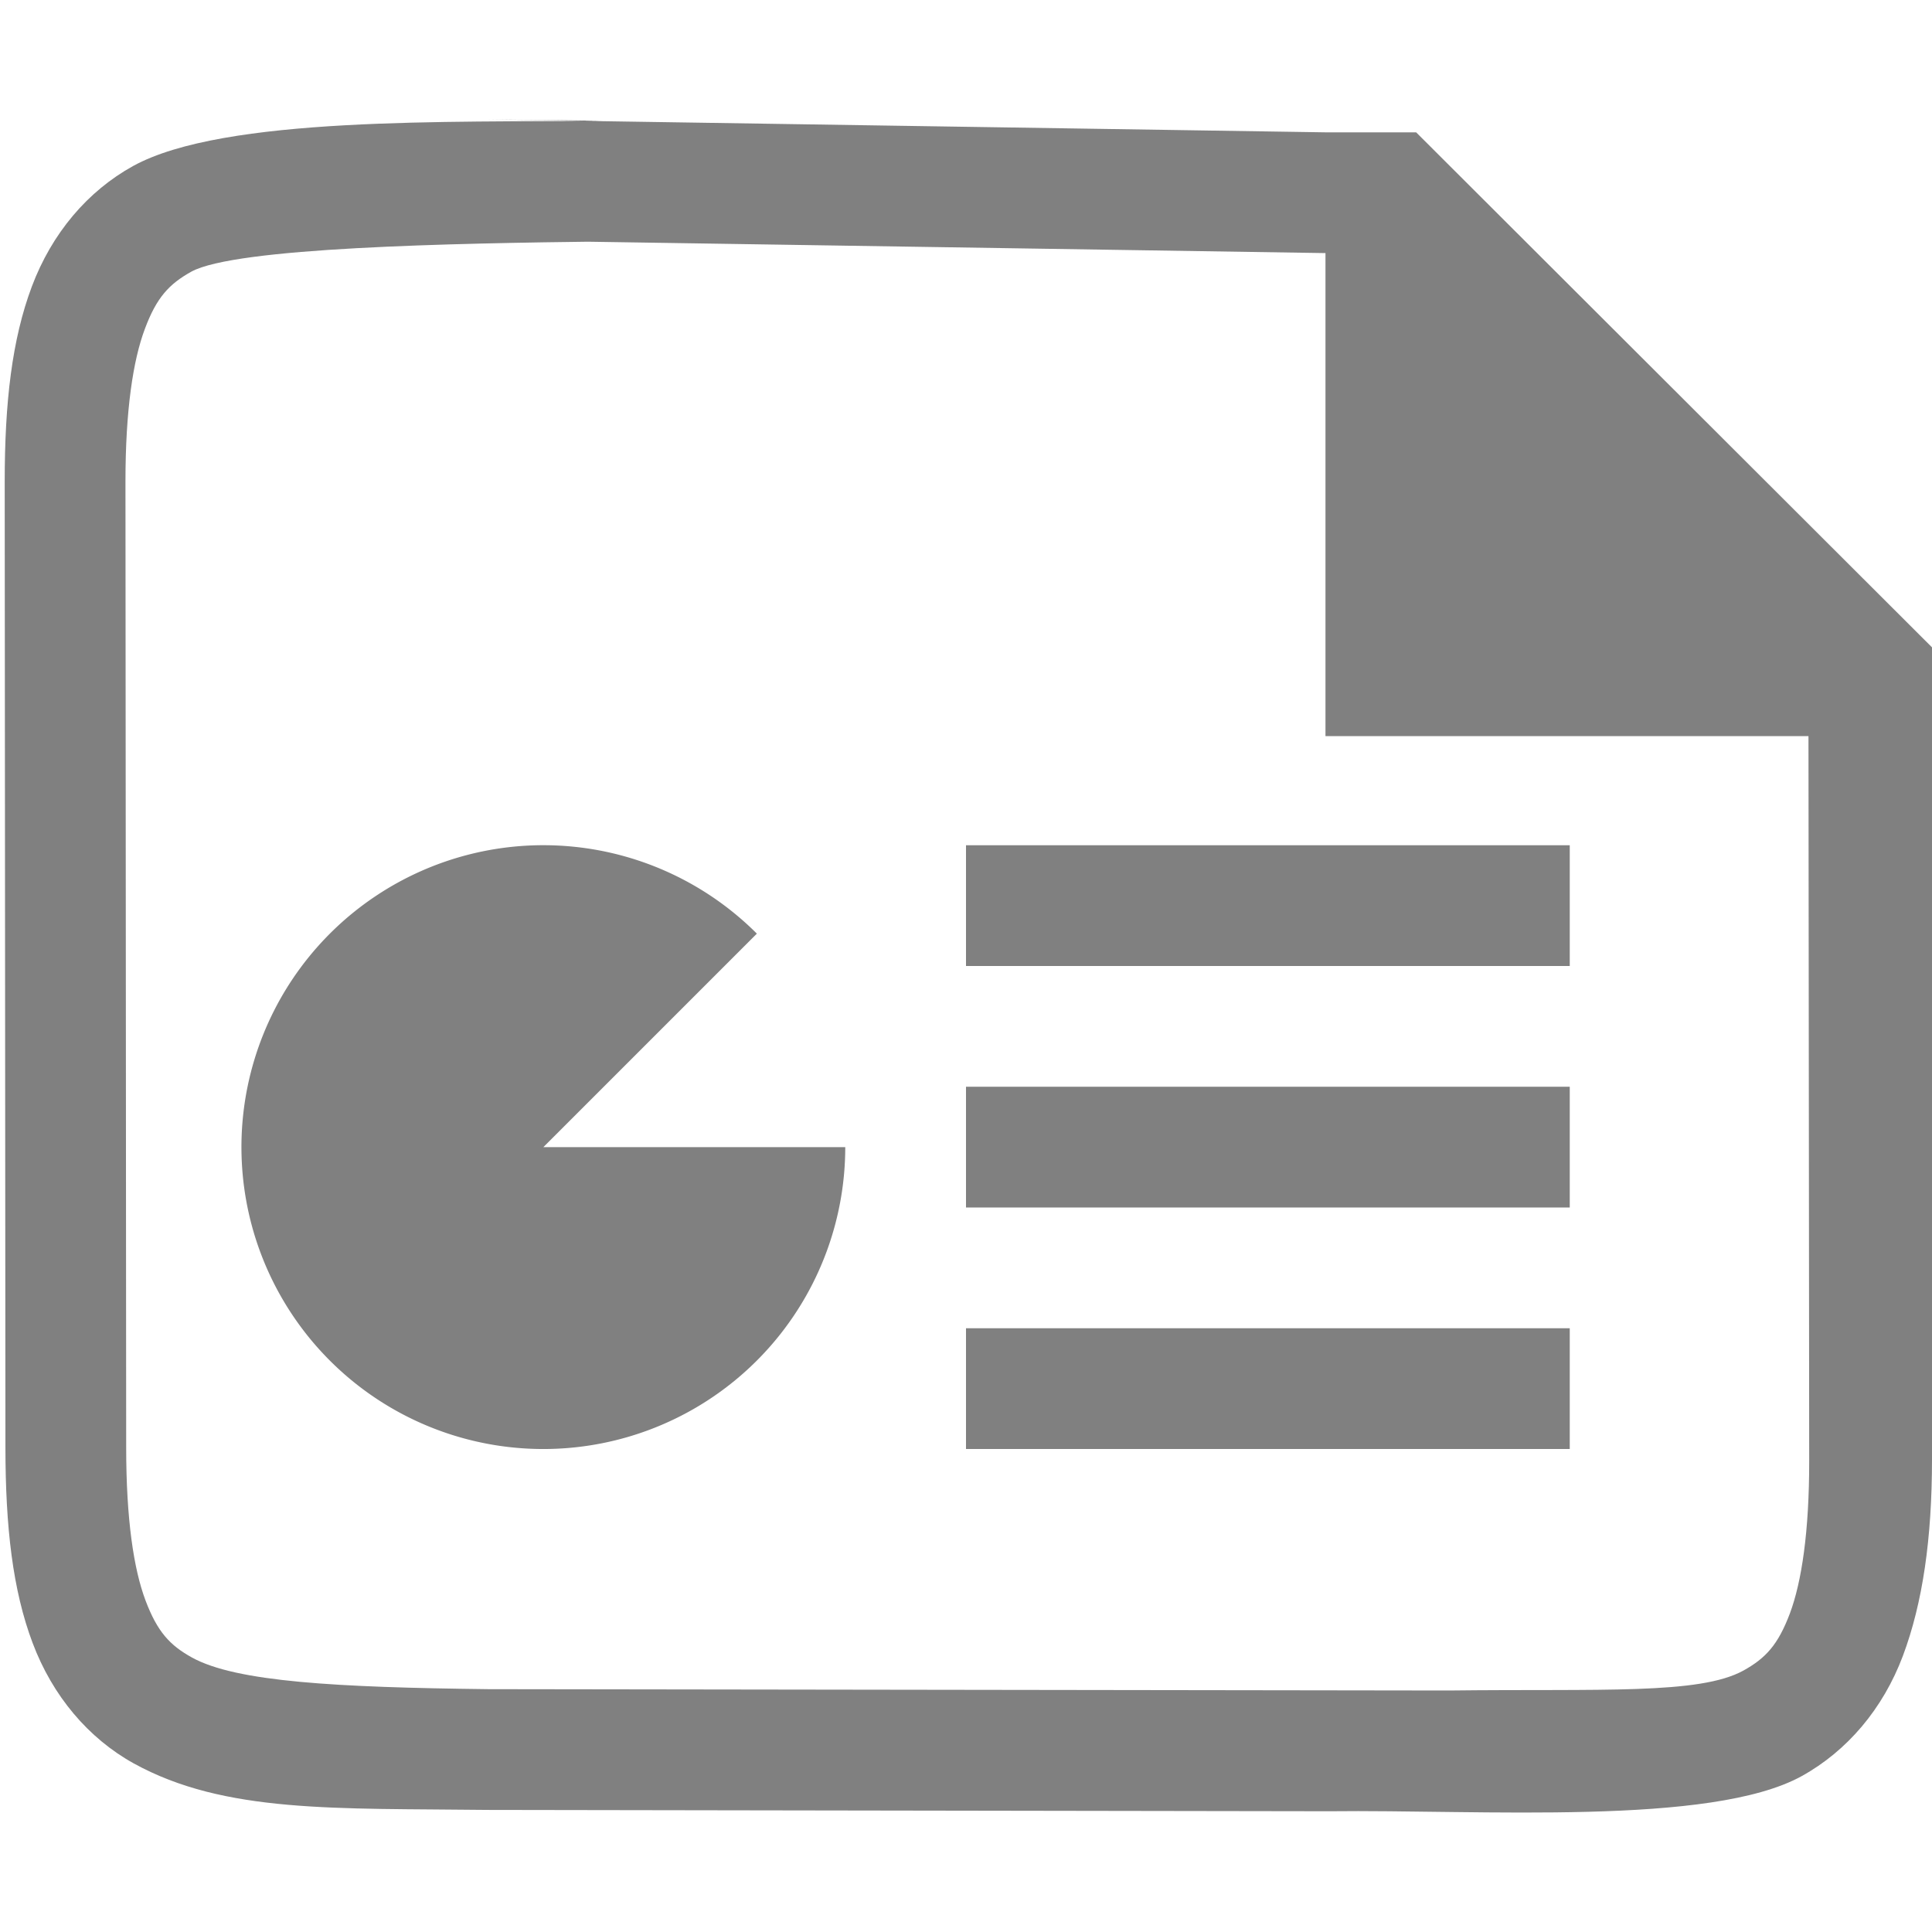 <?xml version="1.0" encoding="UTF-8" standalone="no"?>
<svg
   xmlns:osb="http://www.openswatchbook.org/uri/2009/osb"
   xmlns:dc="http://purl.org/dc/elements/1.1/"
   xmlns:cc="http://creativecommons.org/ns#"
   xmlns:rdf="http://www.w3.org/1999/02/22-rdf-syntax-ns#"
   xmlns:svg="http://www.w3.org/2000/svg"
   xmlns="http://www.w3.org/2000/svg"
   xmlns:sodipodi="http://sodipodi.sourceforge.net/DTD/sodipodi-0.dtd"
   xmlns:inkscape="http://www.inkscape.org/namespaces/inkscape"
   height="16"
   id="svg7384"
   version="1.1"
   width="16"
   sodipodi:docname="x-office-presentation-symbolic.svg"
   inkscape:version="1.0.2 (e86c870879, 2021-01-15)">
  <sodipodi:namedview
     pagecolor="#ffffff"
     bordercolor="#666666"
     borderopacity="1"
     objecttolerance="10"
     gridtolerance="10"
     guidetolerance="10"
     inkscape:pageopacity="0"
     inkscape:pageshadow="2"
     inkscape:window-width="1366"
     inkscape:window-height="704"
     id="namedview21"
     showgrid="true"
     inkscape:zoom="15.249996"
     inkscape:cx="17.079868"
     inkscape:cy="6.6390767"
     inkscape:window-x="0"
     inkscape:window-y="0"
     inkscape:window-maximized="1"
     inkscape:current-layer="svg7384">
    <inkscape:grid
       type="xygrid"
       id="grid930" />
  </sodipodi:namedview>
  <defs
     id="defs7386">
    <linearGradient
       id="linearGradient5606"
       osb:paint="solid">
      <stop
         id="stop5608"
         offset="0"
         style="stop-color:#000000;stop-opacity:1;" />
    </linearGradient>
    <linearGradient
       id="linearGradient4526"
       osb:paint="solid">
      <stop
         id="stop4528"
         offset="0"
         style="stop-color:#ffffff;stop-opacity:1;" />
    </linearGradient>
    <linearGradient
       id="linearGradient3600-4"
       osb:paint="gradient">
      <stop
         id="stop3602-7"
         offset="0"
         style="stop-color:#f4f4f4;stop-opacity:1" />
      <stop
         id="stop3604-6"
         offset="1"
         style="stop-color:#dbdbdb;stop-opacity:1" />
    </linearGradient>
  </defs>
  <g
     id="g1000">
    <g
       id="layer9"
       label="status"
       style="display:inline"
       transform="translate(-653,207)" />
    <g
       id="layer2"
       style="display:inline"
       transform="translate(-412,-160)" />
    <g
       id="layer4"
       style="display:inline"
       transform="translate(-412,-160)">
      <path
         id="path5289-0-9"
         style="color:#000000;display:inline;overflow:visible;visibility:visible;fill:#808080;fill-opacity:1;fill-rule:nonzero;stroke:none;stroke-width:4;marker:none;enable-background:accumulate"
         transform="translate(412,160)"
         d="M 4.988,1 C 3.73,1.015 1.855,0.96 1.102,1.375 0.725,1.583 0.429,1.933 0.264,2.372 c -0.165,0.439 -0.225,0.96 -0.225,1.617 l 0.006,8 c 4.8165e-4,0.658 0.06,1.179 0.225,1.617 0.165,0.439 0.462,0.79 0.838,0.998 0.753,0.415 1.673,0.37 2.932,0.385 h 0.004 L 11.004,15 h 0.002 c 1.258,-0.015 3.162,0.124 3.915,-0.291 0.376,-0.208 0.673,-0.557 0.838,-0.996 C 15.923,13.275 16,12.742 16,12.084 V 6 5.361 L 11.728,1.096 H 10.978 L 4.035,0.989 Z m 0.006,1 -0.949,-0.011 6.932,0.107 v 4 h 2 2 l 0.006,6 c 5.78e-4,0.592 -0.063,1.006 -0.16,1.266 -0.098,0.26 -0.201,0.371 -0.385,0.473 C 14.073,14.036 13.259,13.985 12,14 L 4.045,13.989 c -1.259,-0.015 -2.089,-0.06 -2.455,-0.262 -0.183,-0.101 -0.287,-0.213 -0.385,-0.473 -0.098,-0.26 -0.16,-0.673 -0.16,-1.266 L 1.039,3.989 C 1.039,3.396 1.102,2.983 1.2,2.723 1.297,2.463 1.401,2.352 1.584,2.25 1.95,2.049 3.736,2.015 4.994,2 Z"
         sodipodi:nodetypes="cscssccccccccsccccccccccccsccccccssccc" />
    </g>
    <g
       id="g1812"
       style="display:inline"
       transform="translate(-412,-160)" />
    <g
       id="g6217"
       style="display:inline"
       transform="translate(-412,-160)" />
    <g
       id="layer3"
       style="display:inline"
       transform="translate(-412,-160)" />
    <g
       id="g1833"
       style="display:inline"
       transform="translate(-412,-160)" />
    <g
       id="layer1"
       style="display:inline"
       transform="translate(-412,-160)" />
    <path
       style="color:#000000;display:inline;overflow:visible;visibility:visible;fill:#808080;fill-opacity:1;fill-rule:nonzero;stroke:none;stroke-width:0.417;stroke-linecap:butt;stroke-linejoin:miter;stroke-miterlimit:4;stroke-dasharray:none;stroke-dashoffset:0;stroke-opacity:1;marker:none;enable-background:accumulate"
       id="path4158"
       sodipodi:type="arc"
       sodipodi:cx="4.5"
       sodipodi:cy="9.5"
       sodipodi:rx="2.5"
       sodipodi:ry="2.5"
       sodipodi:start="0"
       sodipodi:end="5.4977871"
       sodipodi:arc-type="slice"
       d="M 7,9.5 A 2.5,2.5 0 0 1 4.988,11.952 2.5,2.5 0 0 1 2.19,10.457 2.5,2.5 0 0 1 3.111,7.421 2.5,2.5 0 0 1 6.268,7.732 L 4.5,9.5 Z" />
    <rect
       style="fill:#808080;fill-rule:evenodd;stroke-width:0.667"
       id="rect959"
       width="5"
       height="1"
       x="8"
       y="7" />
    <rect
       style="fill:#808080;fill-rule:evenodd;stroke-width:0.667"
       id="rect961"
       width="5"
       height="1"
       x="8"
       y="9" />
    <rect
       style="fill:#808080;fill-rule:evenodd;stroke-width:0.667"
       id="rect961-3"
       width="5"
       height="1"
       x="8"
       y="11" />
  </g>
</svg>
